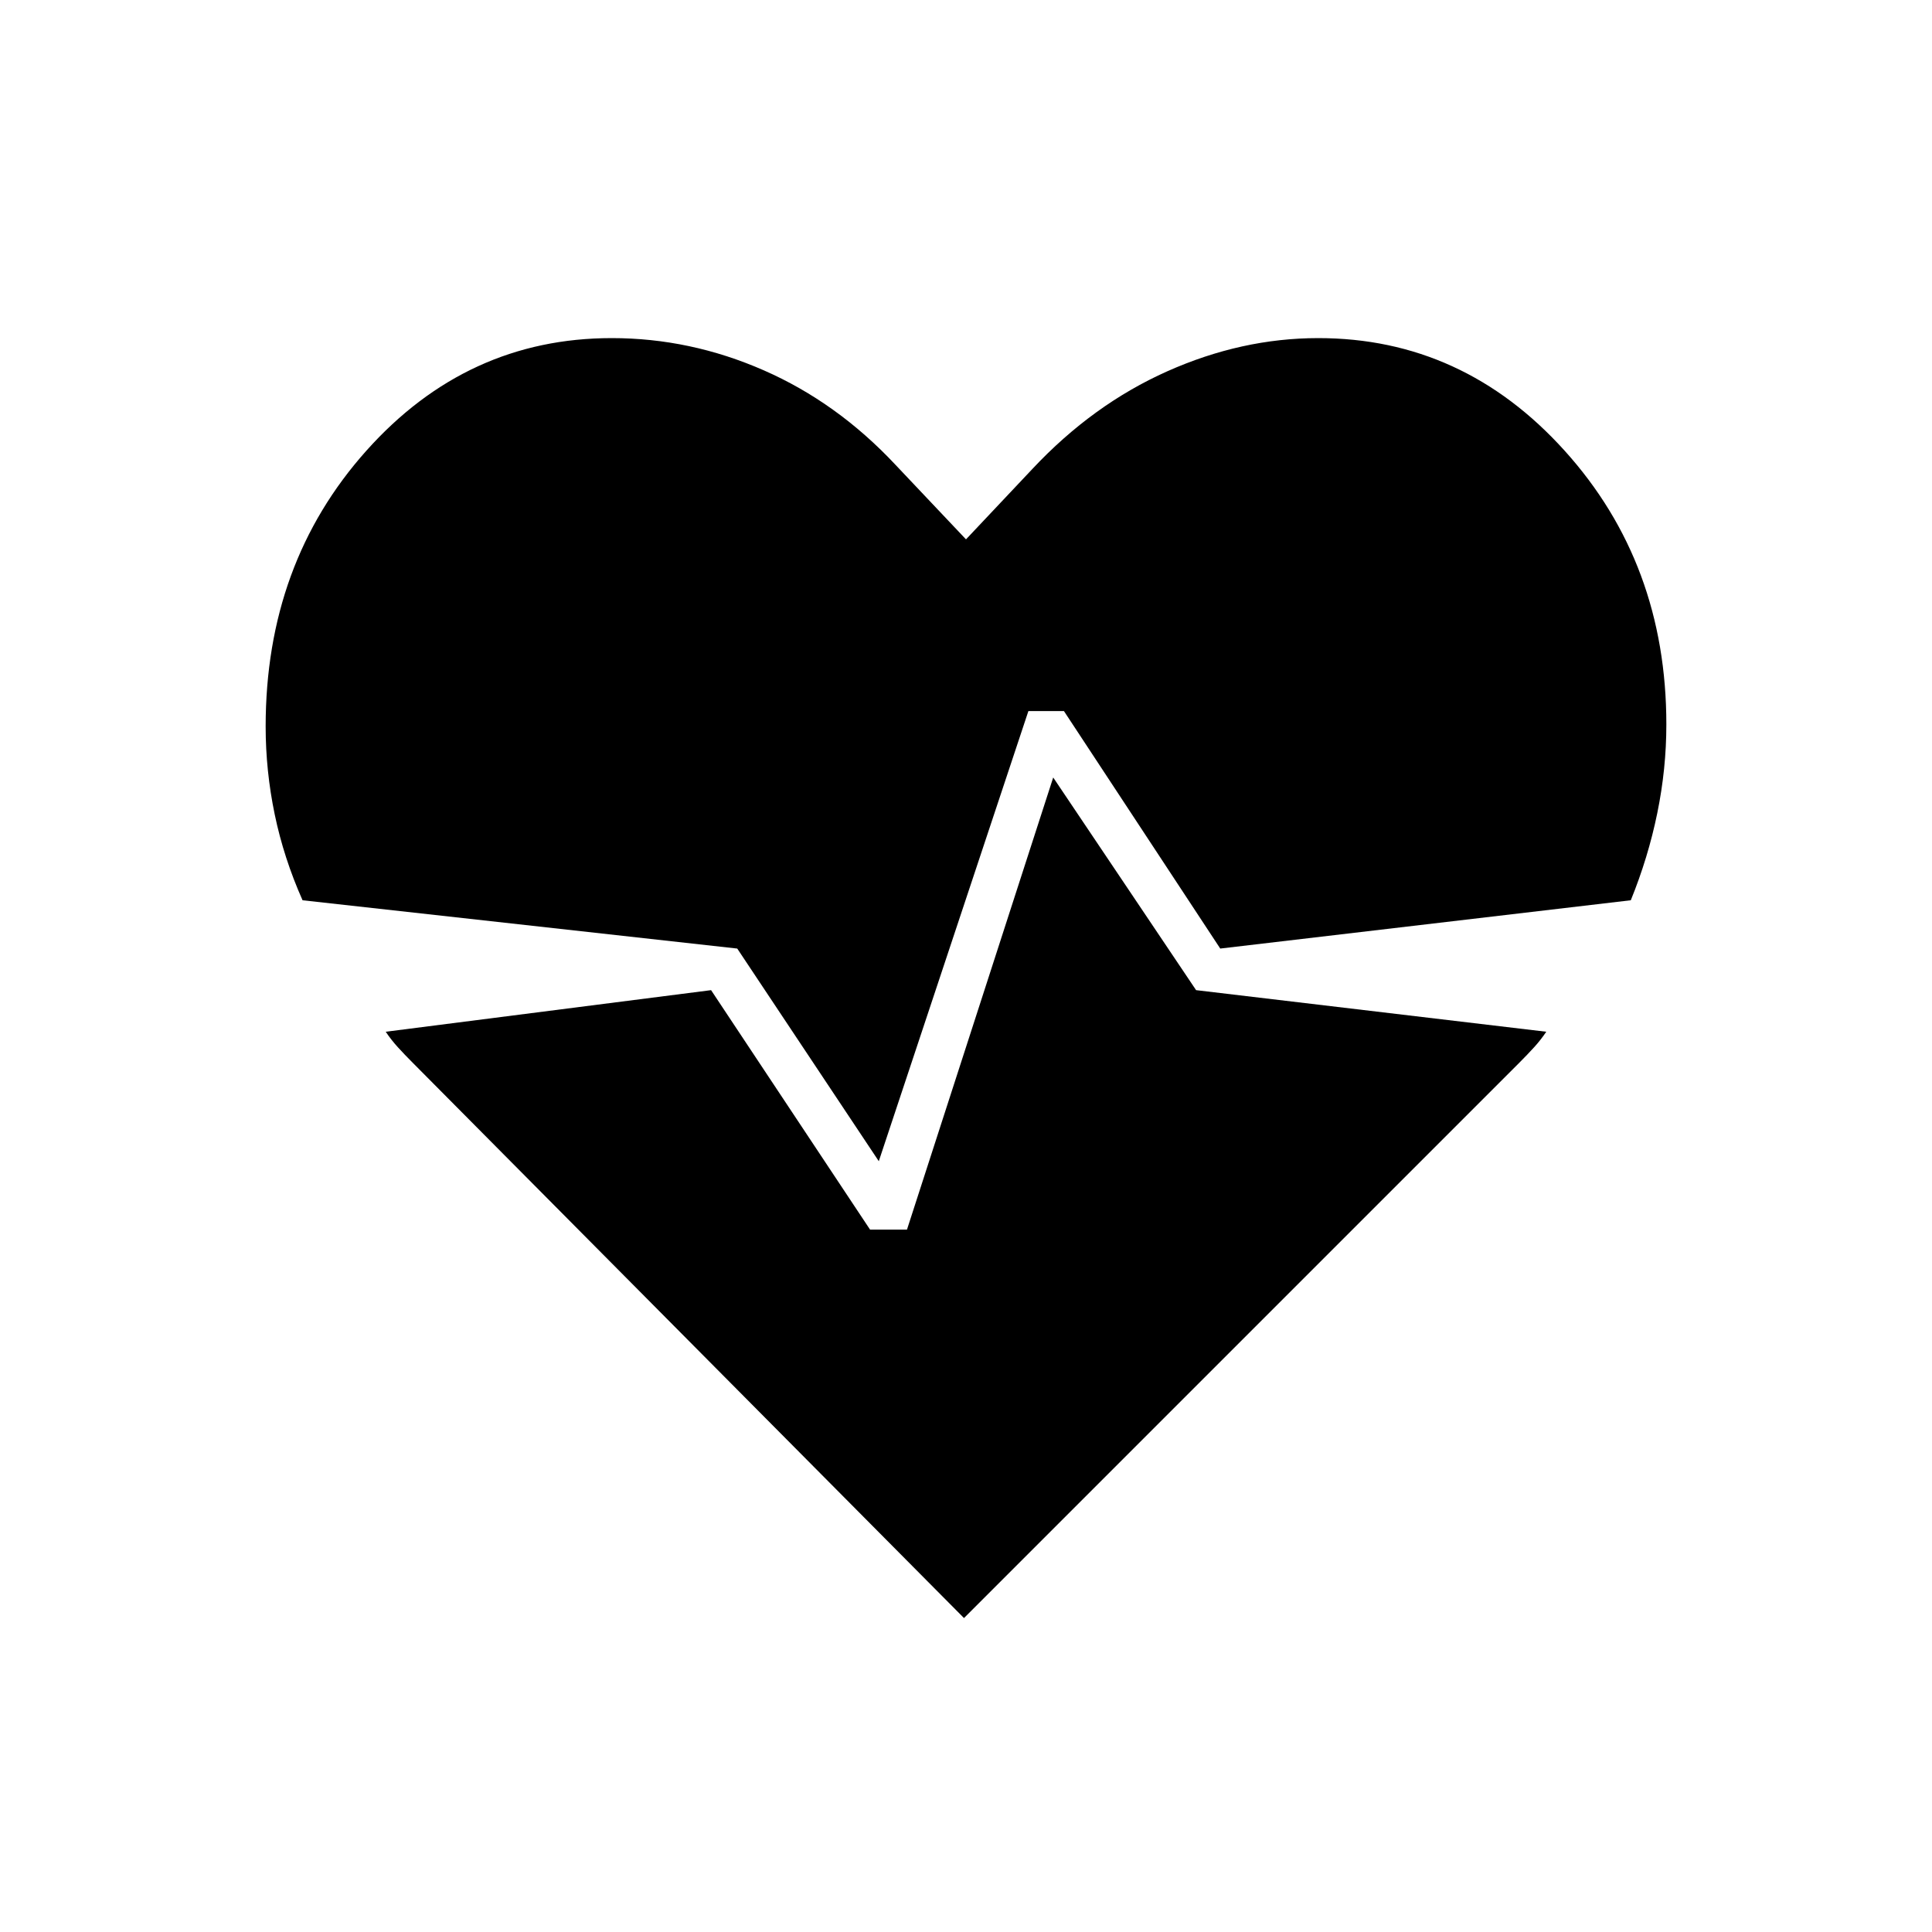 <svg xmlns="http://www.w3.org/2000/svg" height="40" viewBox="0 96 960 960" width="40"><path d="M655 264q72 0 122.5 56T828 456q0 22-4.5 44t-13.167 43.334l-204 24-77.666-118.001H511L436.667 673l-70.334-105.666-216-24Q141 522.333 136.5 500.667 132 479 132 457q0-81 50-137t122-56q39 0 75.5 16t65.5 47l35 37 33-35q30-32 67-48.5t75-16.5ZM479 900 205 624q-4-4-7.333-7.667-3.334-3.666-6-7.667L353.333 588l79 119h18.334l72.666-224.667 71 105.667 174 20.666q-2.666 4.001-6 7.667Q759 620 755 624L479 900Z"/></svg>